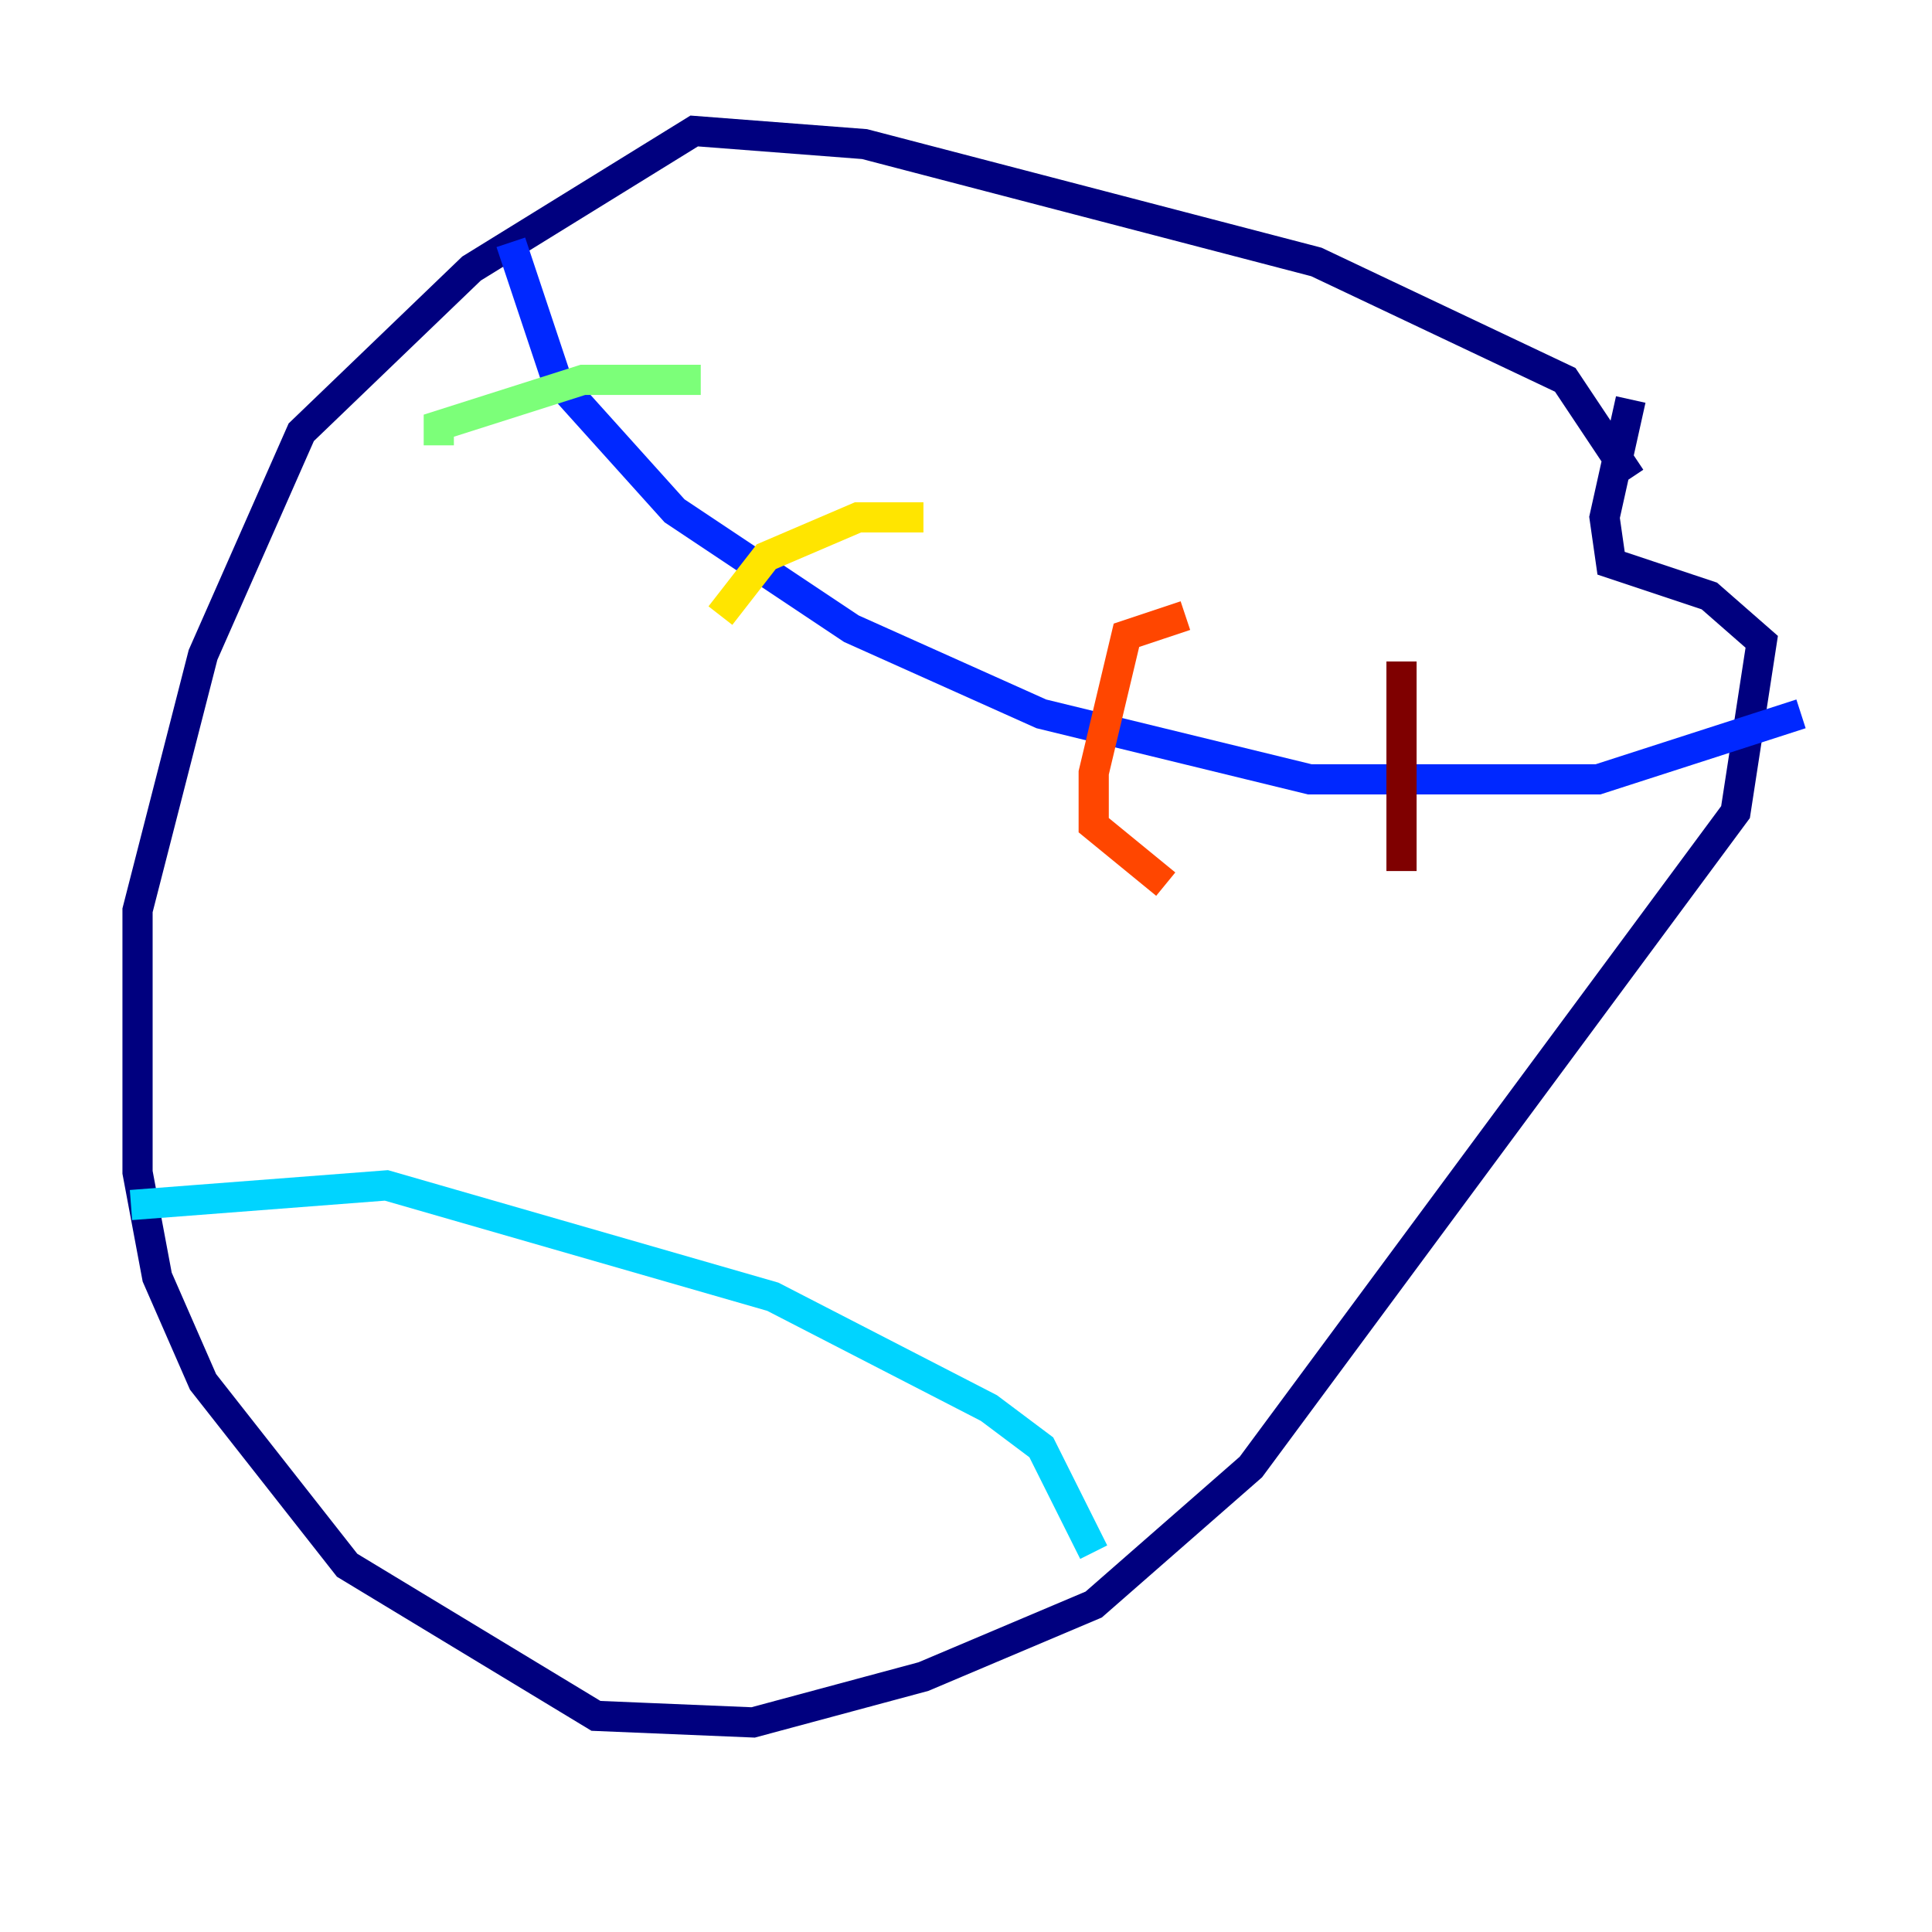 <?xml version="1.0" encoding="utf-8" ?>
<svg baseProfile="tiny" height="128" version="1.2" viewBox="0,0,128,128" width="128" xmlns="http://www.w3.org/2000/svg" xmlns:ev="http://www.w3.org/2001/xml-events" xmlns:xlink="http://www.w3.org/1999/xlink"><defs /><polyline fill="none" points="108.041,31.675 103.702,25.166 87.214,17.356 57.275,9.546 45.993,8.678 31.241,17.79 19.959,28.637 13.451,43.39 9.112,60.312 9.112,77.668 10.414,84.61 13.451,91.552 22.997,103.702 39.485,113.681 49.898,114.115 61.18,111.078 72.461,106.305 82.875,97.193 114.983,53.803 116.719,42.522 113.248,39.485 106.739,37.315 106.305,34.278 108.041,26.468" stroke="#00007f" stroke-width="2" /><polyline fill="none" points="33.844,16.054 36.881,25.166 44.691,33.844 56.407,41.654 68.99,47.295 86.78,51.634 105.871,51.634 119.322,47.295" stroke="#0028ff" stroke-width="2" /><polyline fill="none" points="8.678,79.837 25.6,78.536 51.2,85.912 65.519,93.288 68.99,95.891 72.461,102.834" stroke="#00d4ff" stroke-width="2" /><polyline fill="none" points="46.427,25.166 38.617,25.166 29.071,28.203 29.071,29.505" stroke="#7cff79" stroke-width="2" /><polyline fill="none" points="61.18,34.278 56.841,34.278 50.766,36.881 47.729,40.786" stroke="#ffe500" stroke-width="2" /><polyline fill="none" points="78.536,40.786 74.63,42.088 72.461,51.2 72.461,54.671 77.234,58.576" stroke="#ff4600" stroke-width="2" /><polyline fill="none" points="92.854,43.824 92.854,57.709" stroke="#7f0000" stroke-width="2" /></svg>